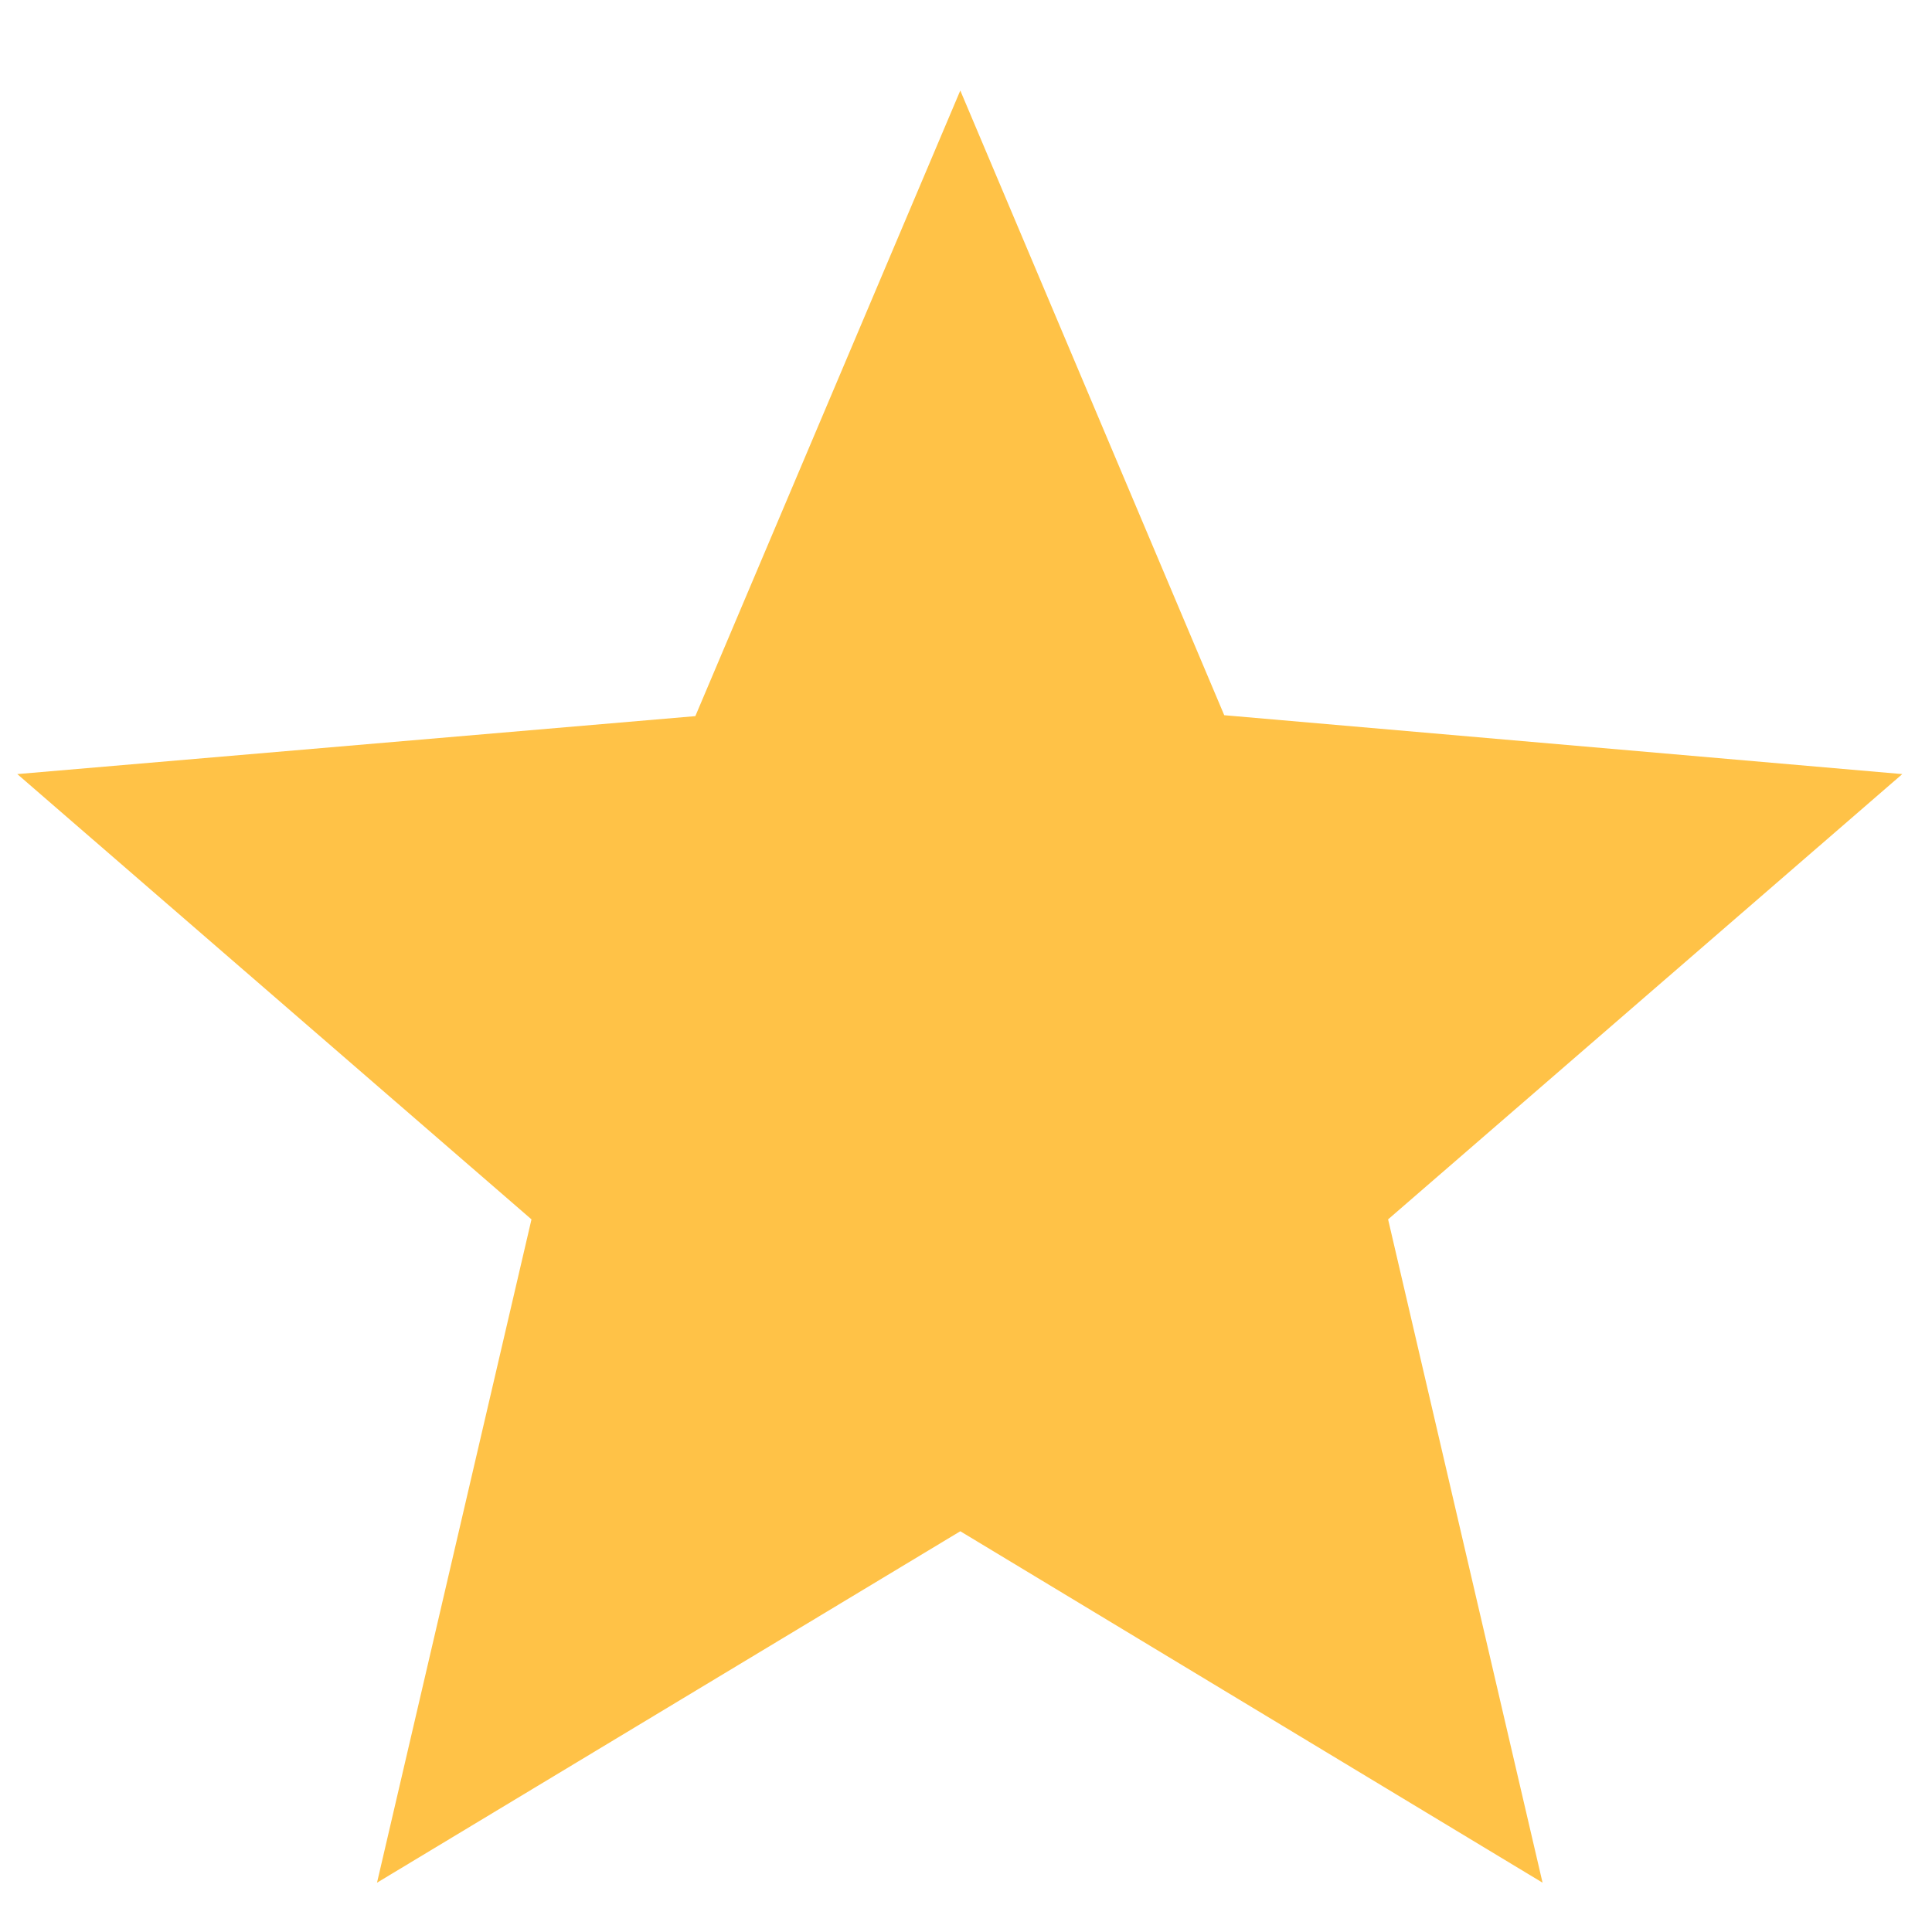 <svg width="21" height="21" viewBox="0 0 21 21" fill="none" xmlns="http://www.w3.org/2000/svg">
<path d="M10.438 16.644L16.767 20.464L15.088 13.254L20.677 8.414L13.307 7.774L10.438 0.984L7.558 7.784L0.188 8.414L5.777 13.254L4.098 20.464L10.438 16.644Z" fill="#FFC247"/>
</svg>
